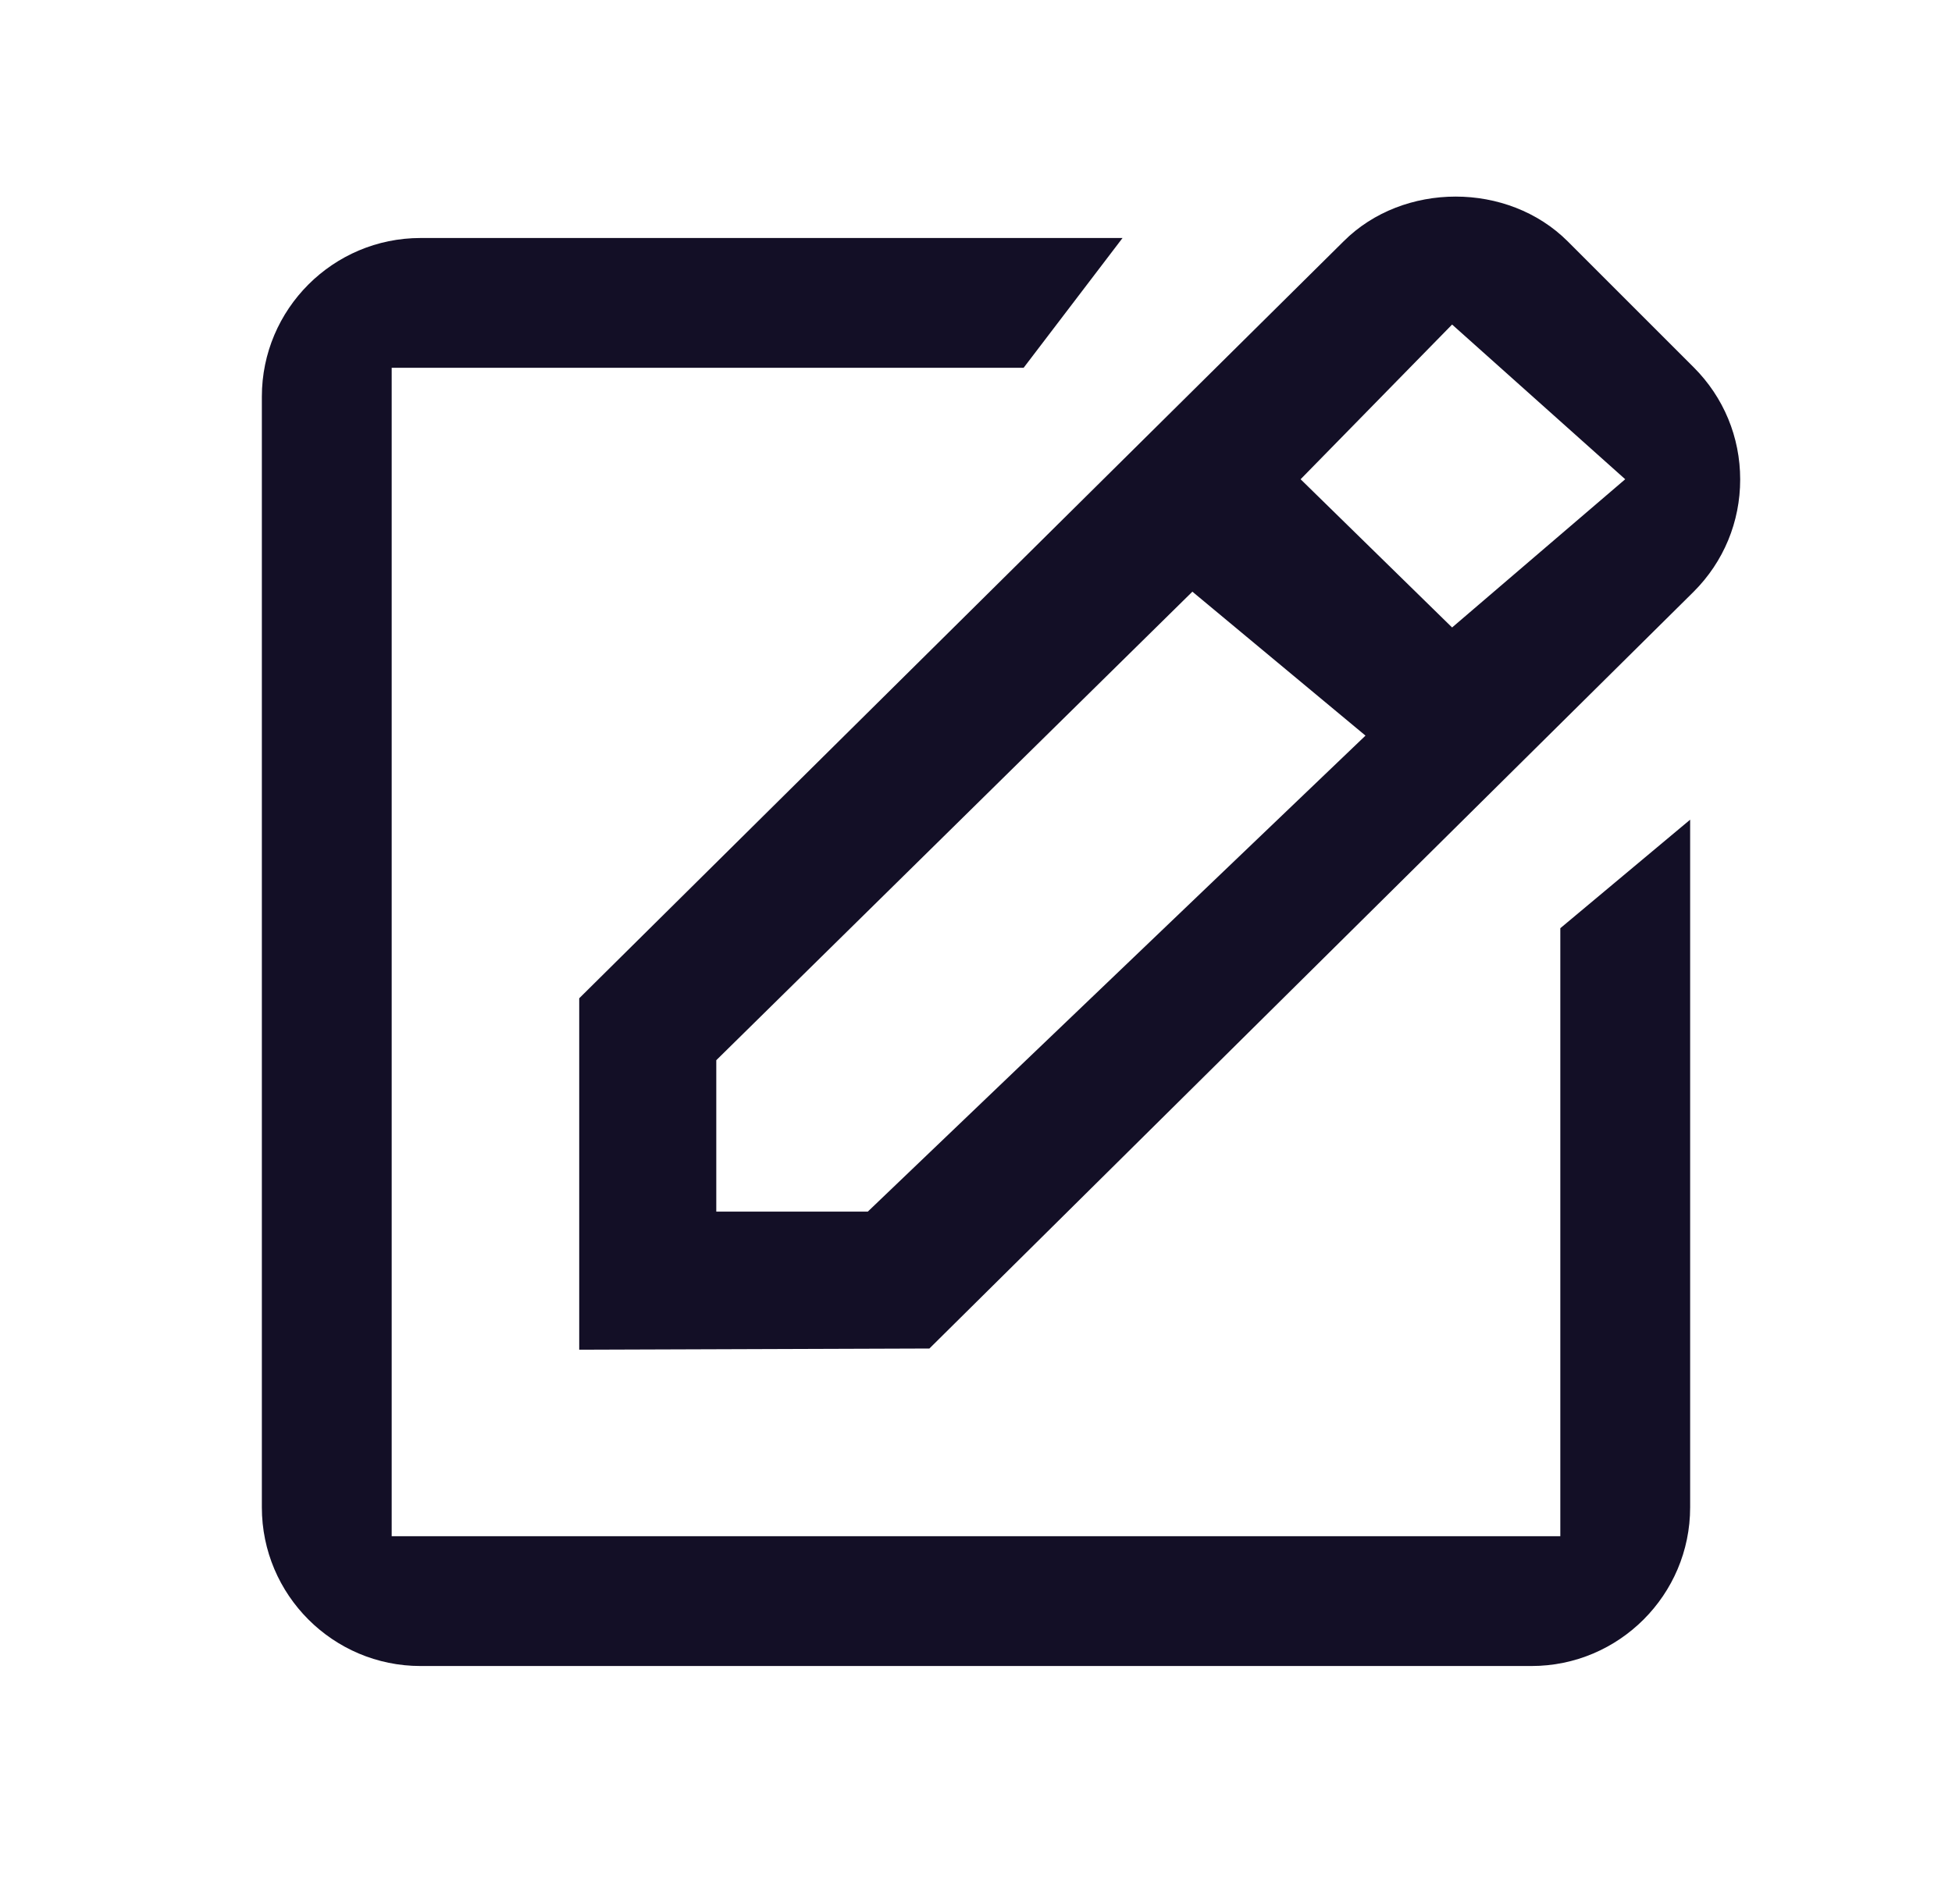 <svg width="41" height="40" viewBox="0 0 41 40" fill="none" xmlns="http://www.w3.org/2000/svg">
<path d="M12.166 28.355L19.521 28.33L35.575 12.43C36.205 11.8 36.551 10.963 36.551 10.073C36.551 9.183 36.205 8.347 35.575 7.717L32.931 5.073C31.672 3.813 29.473 3.82 28.223 5.068L12.166 20.972V28.355ZM30.5 6.818L34.136 10.068L30.5 13.182L27.318 10.068L30.5 6.818ZM15.045 22.273L25.045 12.43L28.681 15.454L18.227 25.454H15.045V22.273Z" fill="#130F26"/>
<path d="M8.833 35H32.167C34.005 35 35.5 33.505 35.5 31.667V17.22L32.773 19.5V32.273H23.227H13.682H8.227V7.727H21.5L23.578 5H8.833C6.995 5 5.5 6.495 5.5 8.333V31.667C5.5 33.505 6.995 35 8.833 35Z" fill="#130F26"/>
</svg>
